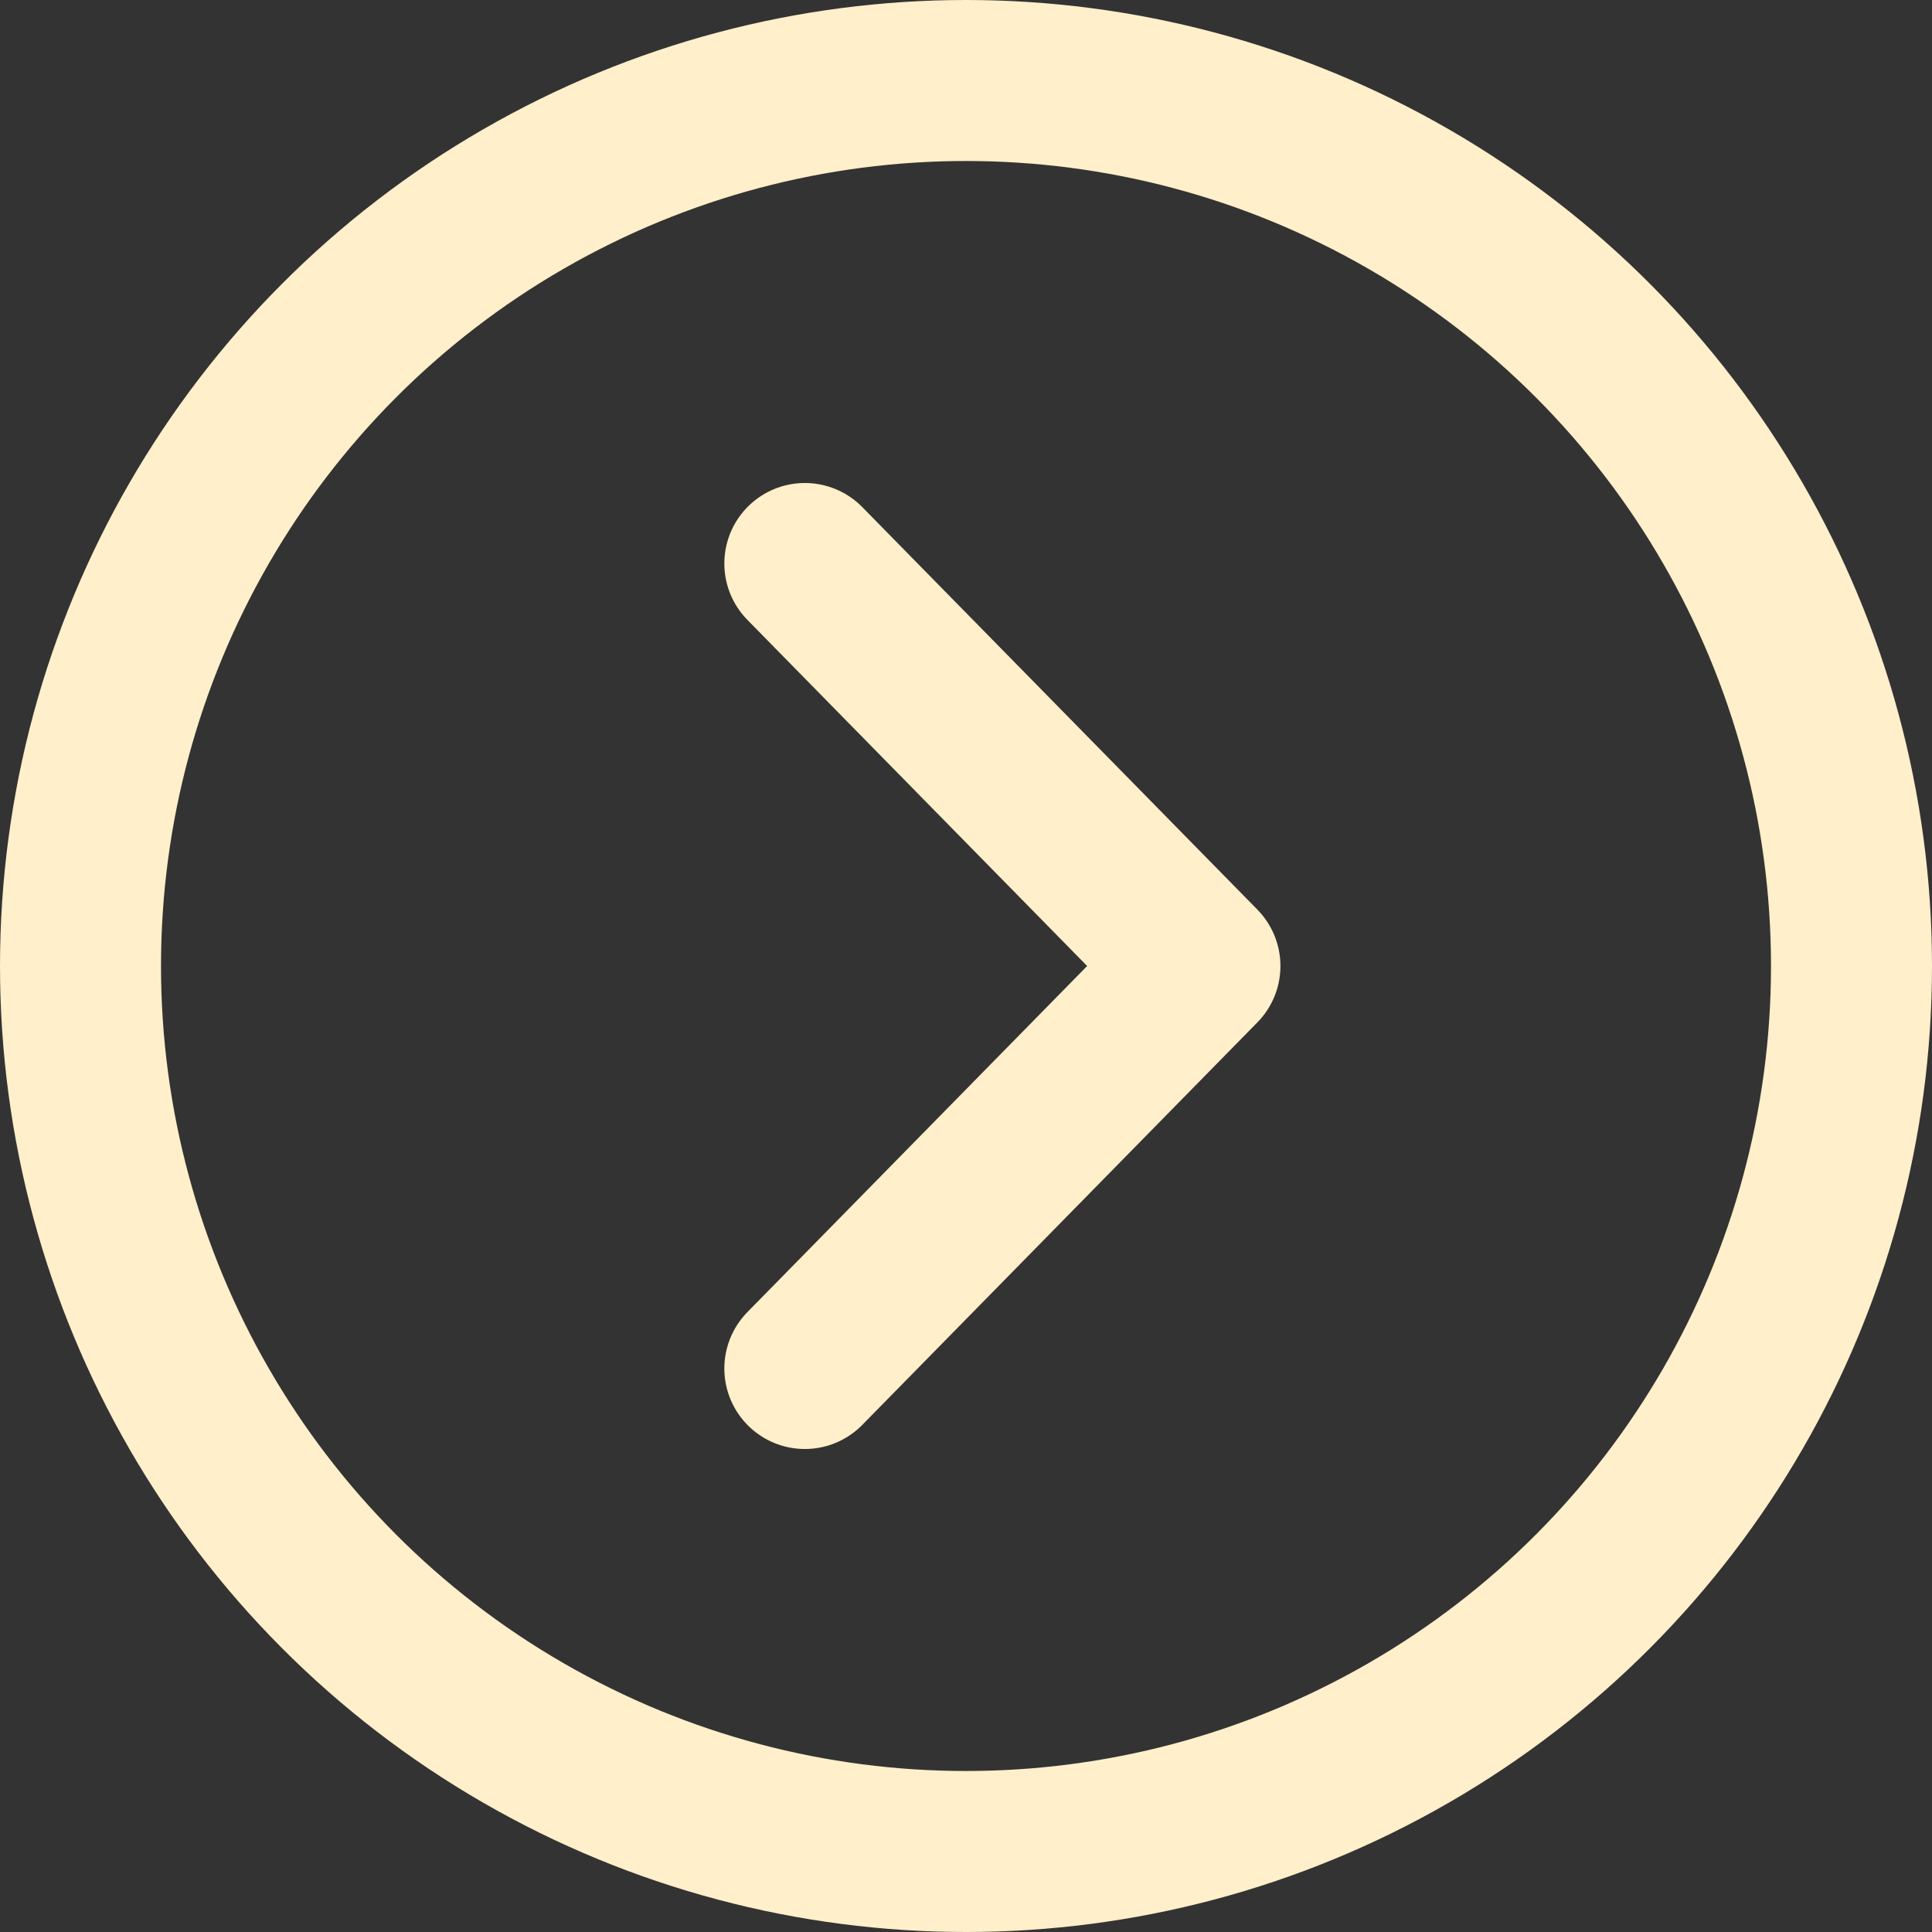 <svg width="15" height="15" viewBox="0 0 12 12" fill="none" xmlns="http://www.w3.org/2000/svg">
<rect x="0" y="0" width="12" height="12" fill="#333333" stroke="none"/>
<path d="M4.999 3.5L7.453 6L4.999 8.5" stroke="#FFEFCA" stroke-linecap="round" stroke-linejoin="round"/>
<circle cx="6" cy="6" r="5.5" stroke="#FFEFCA"/>
</svg>
